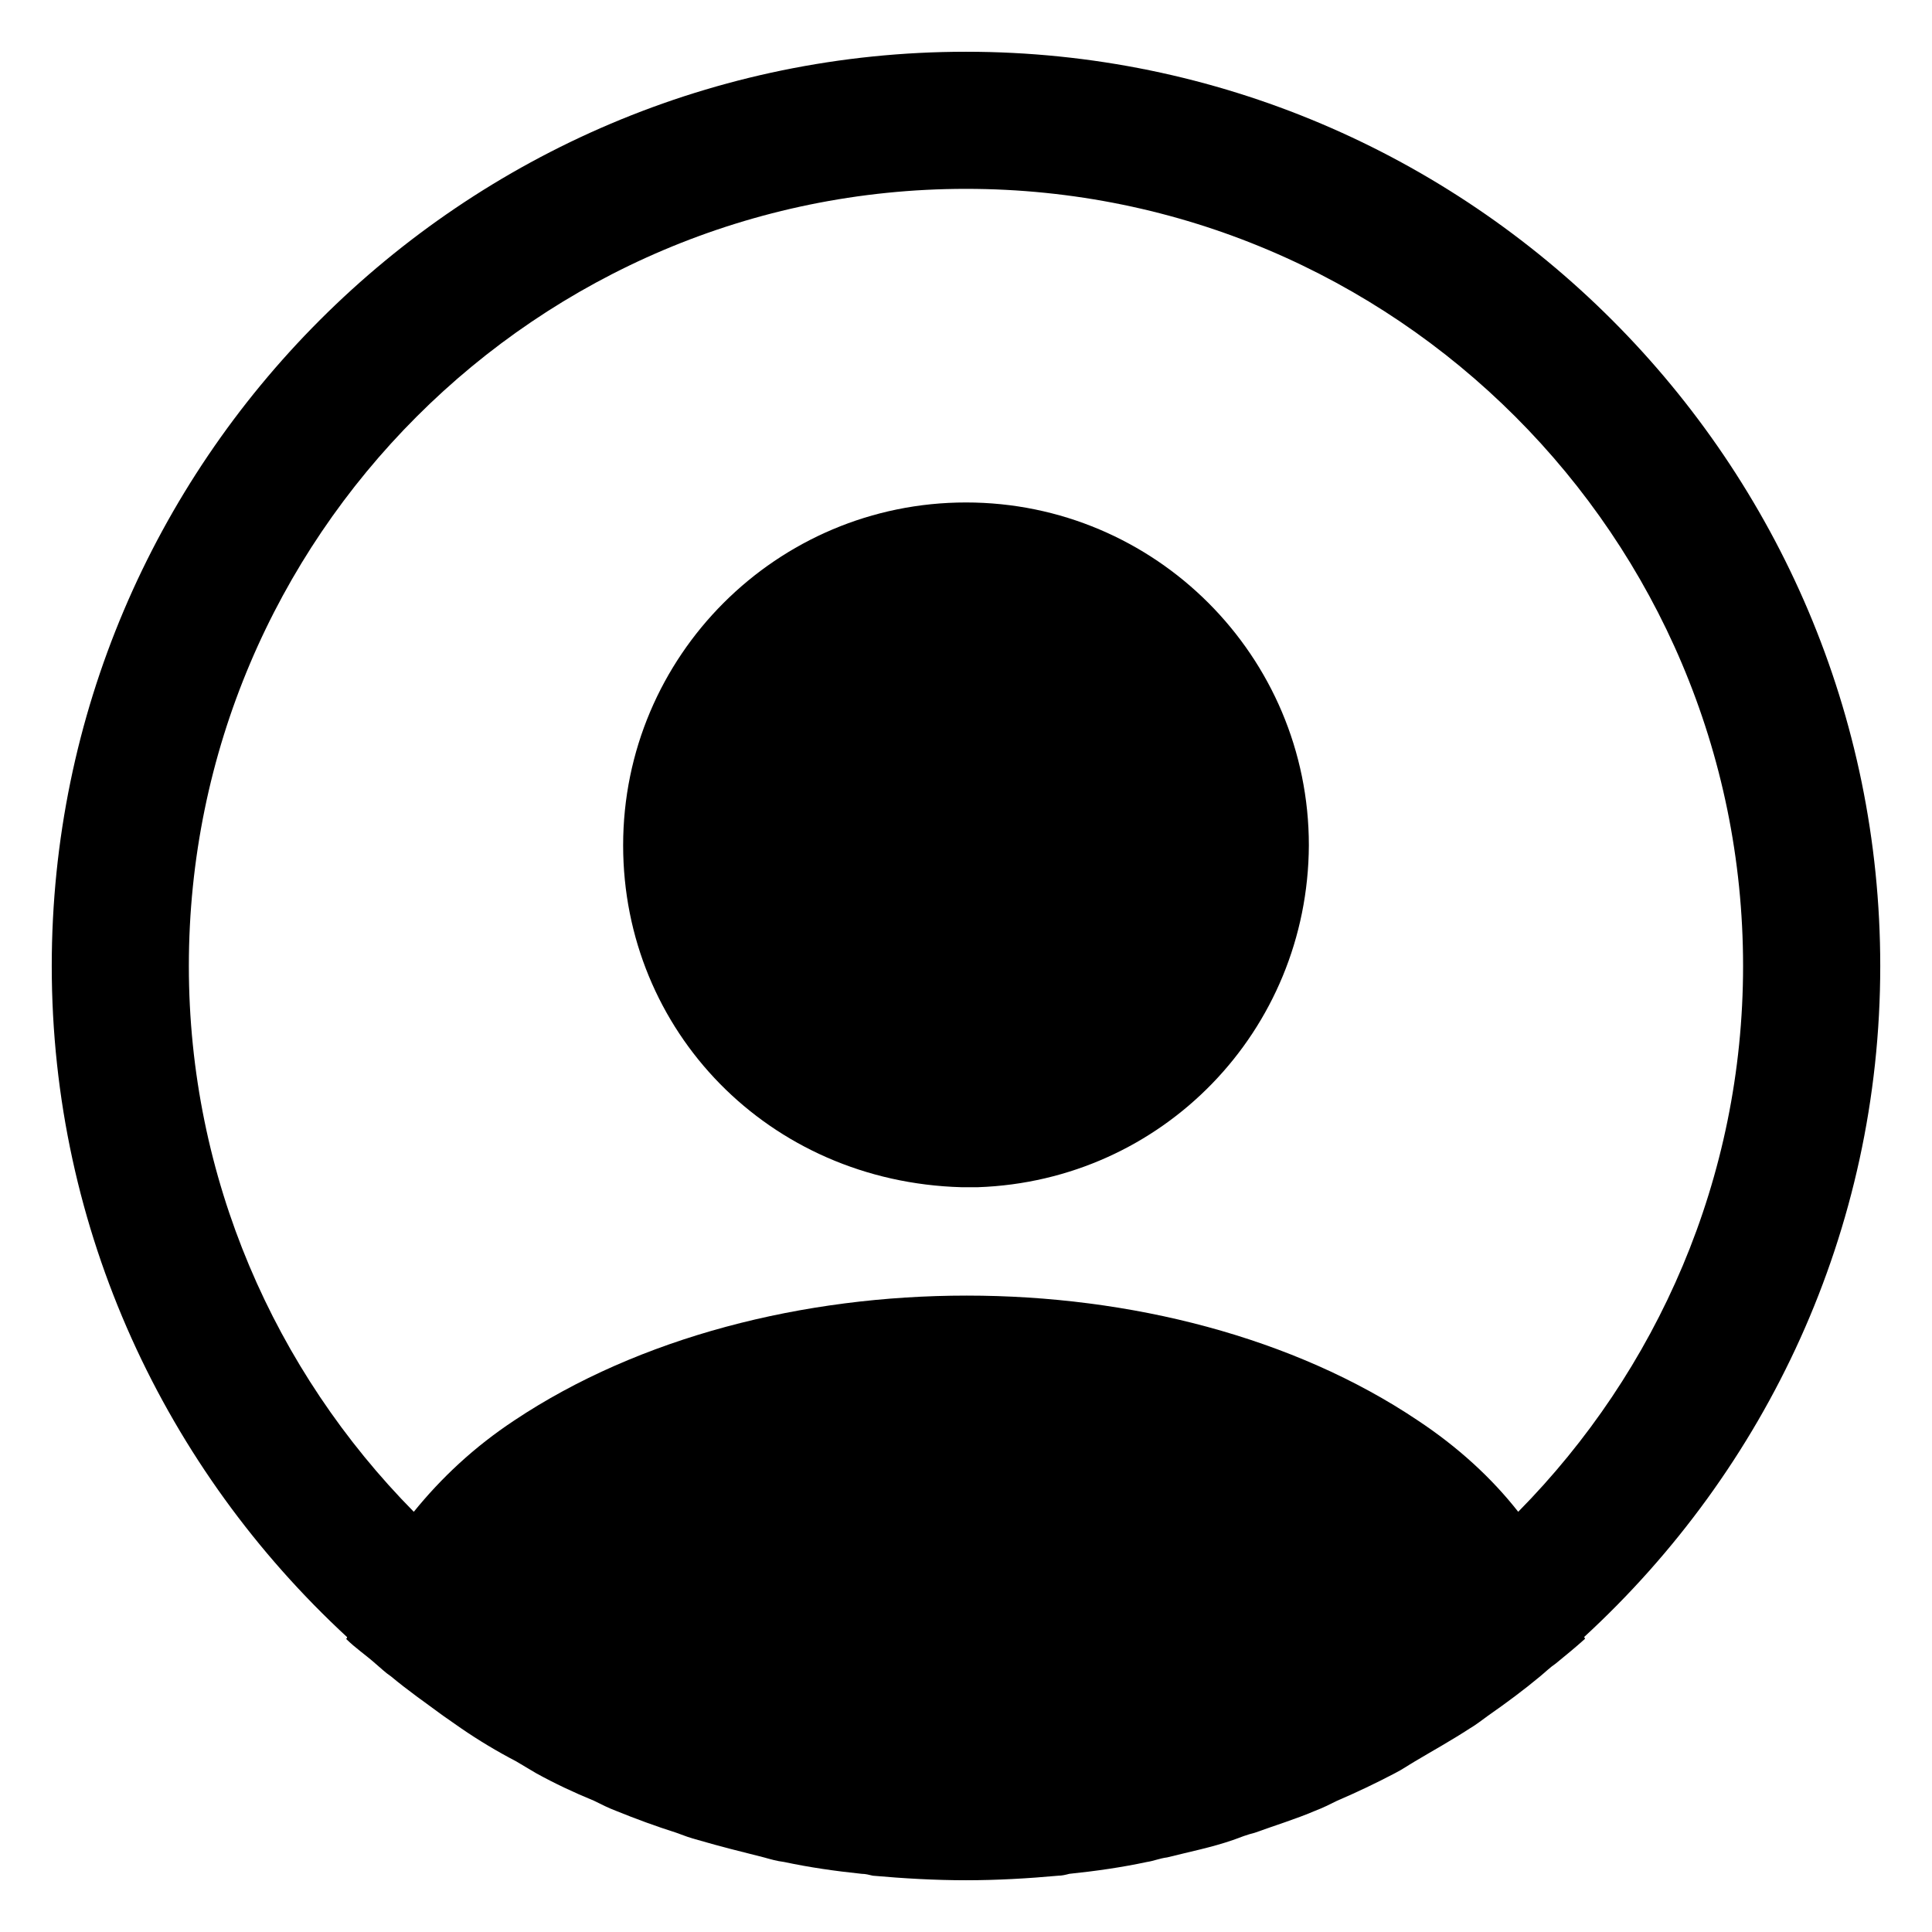 <svg width="28" height="28" viewBox="0 0 28 28" xmlns="http://www.w3.org/2000/svg">
<path d="M27.25 14C27.25 6.699 21.301 0.75 14 0.75C6.699 0.75 0.75 6.699 0.75 14C0.75 17.843 2.406 21.301 5.03 23.726C5.03 23.739 5.03 23.739 5.016 23.752C5.149 23.884 5.308 23.991 5.441 24.11C5.52 24.176 5.586 24.242 5.666 24.295C5.904 24.494 6.169 24.68 6.421 24.865C6.514 24.931 6.593 24.984 6.686 25.05C6.938 25.223 7.203 25.382 7.481 25.527C7.574 25.581 7.68 25.647 7.772 25.7C8.037 25.846 8.316 25.978 8.607 26.097C8.713 26.15 8.819 26.203 8.925 26.243C9.217 26.362 9.508 26.468 9.8 26.561C9.906 26.601 10.012 26.64 10.118 26.667C10.436 26.76 10.754 26.839 11.072 26.919C11.165 26.945 11.257 26.972 11.363 26.985C11.734 27.064 12.105 27.117 12.489 27.157C12.543 27.157 12.595 27.171 12.649 27.184C13.099 27.224 13.55 27.25 14 27.25C14.45 27.25 14.901 27.224 15.338 27.184C15.391 27.184 15.444 27.171 15.497 27.157C15.882 27.117 16.253 27.064 16.623 26.985C16.716 26.972 16.809 26.932 16.915 26.919C17.233 26.839 17.564 26.773 17.869 26.667C17.975 26.627 18.081 26.587 18.187 26.561C18.479 26.455 18.783 26.362 19.061 26.243C19.168 26.203 19.273 26.15 19.38 26.097C19.658 25.978 19.936 25.846 20.214 25.7C20.32 25.647 20.413 25.581 20.506 25.527C20.771 25.369 21.036 25.223 21.301 25.05C21.393 24.997 21.473 24.931 21.566 24.865C21.831 24.68 22.082 24.494 22.321 24.295C22.401 24.229 22.467 24.163 22.546 24.11C22.692 23.991 22.838 23.871 22.97 23.752C22.97 23.739 22.97 23.739 22.957 23.726C25.594 21.301 27.25 17.843 27.25 14ZM20.546 20.585C16.955 18.174 11.072 18.174 7.455 20.585C6.872 20.97 6.394 21.42 5.997 21.91C3.983 19.87 2.737 17.074 2.737 14C2.737 7.786 7.786 2.737 14 2.737C20.214 2.737 25.262 7.786 25.262 14C25.262 17.074 24.017 19.87 22.003 21.91C21.619 21.42 21.128 20.97 20.546 20.585Z" />
<path d="M14 7.282C11.257 7.282 9.031 9.508 9.031 12.251C9.031 14.94 11.138 17.127 13.934 17.206H14.053H14.146H14.172C16.849 17.113 18.956 14.94 18.969 12.251C18.969 9.508 16.743 7.282 14 7.282Z" />
</svg>
